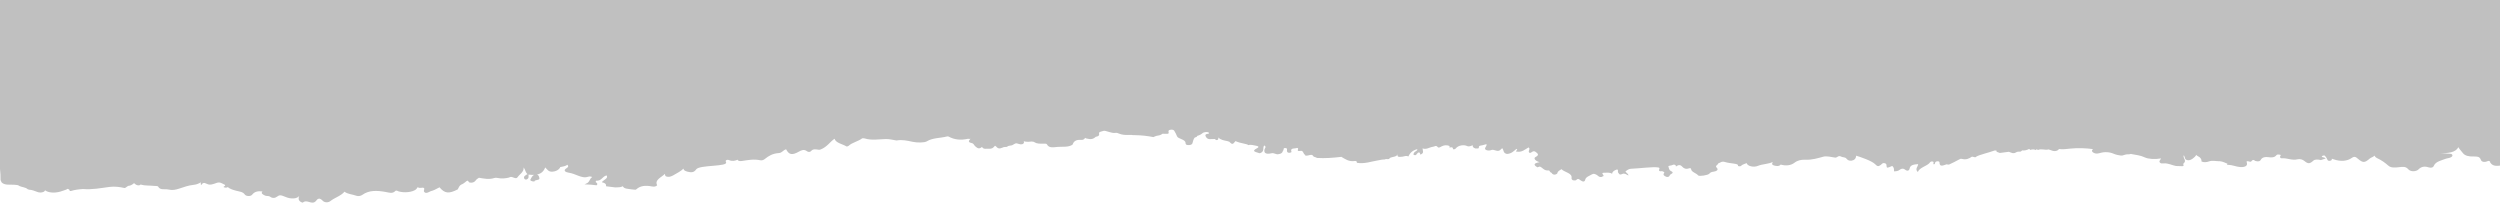 <svg width="1440" height="117" viewBox="0 0 1440 117" fill="none" xmlns="http://www.w3.org/2000/svg">
<path d="M1.04858e-05 0.151L1.74772e-06 97.296C0.222 99.423 0.399 101.571 0.31 103.698C0.51 104.149 0.731 104.6 0.931 105.052C2.77 106.899 5.762 106.19 8.266 106.426C9.397 106.534 10.461 106.469 11.214 107.157C12.699 107.866 14.782 107.823 15.89 108.961C16.134 109.09 16.422 109.198 16.733 109.262C18.417 109.348 19.88 109.907 21.254 110.465C22.65 111.045 23.891 111.045 25.221 110.465C25.62 110.229 25.841 109.928 25.952 109.606C27.725 110.981 31.249 111.367 34.751 110.358C35.969 110.014 37.122 109.541 38.319 109.155C38.474 109.047 38.562 108.897 38.718 108.768C39.626 108.897 40.203 109.262 40.158 110.014C40.38 110.014 40.601 110.014 40.845 110.014C43.039 109.327 45.389 109.026 47.804 108.875C53.035 109.327 57.999 108.338 63.03 107.672C66.044 107.286 68.947 107.651 71.806 108.317C72.936 108.038 73.225 106.942 74.665 106.942C74.953 106.878 75.219 106.77 75.485 106.663C76.061 106.276 76.859 105.975 77.169 105.46C77.768 105.954 78.3 106.491 79.253 106.727C79.718 106.792 80.183 106.77 80.605 106.62C80.937 106.448 81.114 106.233 81.314 106.018C81.314 106.147 81.269 106.276 81.225 106.383C83.619 107.028 86.189 106.792 88.649 107.071C89.536 107.157 90.888 107.028 91.132 107.522C92.218 109.692 94.899 108.704 96.894 109.155C99.465 109.735 101.06 109.327 103.343 108.596C105.892 107.78 108.507 106.77 111.388 106.491C113.139 106.319 114.446 105.803 115.621 105.009C115.776 105.46 115.422 106.04 115.887 106.62C116.641 105.395 117.394 104.944 119.189 105.911C120.984 106.878 123.023 105.975 124.774 105.352C126.791 104.622 127.921 105.739 129.207 106.276C130.403 106.77 129.096 107.264 128.675 107.715C129.517 108.145 130.381 108.252 131.223 107.78C132.442 108.854 134.215 109.37 136.033 109.864C137.872 110.358 139.911 110.422 140.997 112.033C141.684 113.065 144.321 113.301 145.23 112.141C146.626 110.358 148.532 109.928 151.192 110.272C150.061 111.41 151.413 112.055 152.787 112.699C153.652 113.043 154.849 112.699 155.602 113.301C156.998 114.375 158.55 114.096 159.658 113.215C160.921 112.205 161.918 112.399 163.359 113C164.777 113.602 166.262 114.203 167.991 114.289C169.719 114.375 171.271 114.16 172.357 112.871C171.781 114.182 171.803 115.277 173.088 116.201C173.487 116.48 174.329 116.824 174.506 116.652C176.612 114.676 179.36 117.877 181.443 116.244C181.598 116.137 181.776 116.029 181.864 115.9C182.995 114.311 184.036 113.709 185.898 115.643C186.962 116.76 189.067 116.803 190.308 115.814C192.768 113.838 196.514 112.807 198.42 110.401C200.259 111.883 203.074 111.905 205.29 112.764C206.376 113.194 207.883 112.828 208.725 112.227C212.581 109.434 217.28 109.713 222.045 110.551C224.128 110.916 226.012 111.754 227.674 110.036C228.295 109.391 229.048 110.079 229.713 110.272C233.015 111.196 237.425 110.702 239.442 109.219C239.93 108.854 240.218 108.467 240.329 108.016C240.373 108.016 240.417 108.016 240.462 107.995C240.573 107.973 240.639 107.93 240.75 107.909C241.26 108.252 241.969 108.317 242.877 108.167C243.72 108.016 244.451 108.102 244.407 108.875C244.096 109.735 243.786 110.573 245.249 111.11C246.844 111.11 247.664 110.036 249.127 109.821C250.634 109.348 251.765 108.489 253.161 107.887C256.175 111.475 258.524 111.733 263.688 109.069C264.308 107.952 264.53 106.684 266.325 106.04C266.924 105.739 267.456 105.374 267.921 104.966C268.342 104.6 268.719 104.214 269.361 104.042C269.915 104.321 269.849 104.858 270.425 105.116C272.287 105.481 273.484 104.794 274.126 103.784C274.547 103.161 275.257 102.817 275.877 102.388C278.78 102.882 281.684 103.505 284.631 102.56C285.518 102.28 286.338 102.409 287.224 102.602C289.13 102.989 291.014 102.731 292.854 102.366C293.385 102.259 293.829 101.872 294.361 101.894C295.646 101.937 297.242 103.376 298.106 102.087C299.259 100.347 301.918 99.036 301.608 96.415C302.649 97.833 302.605 99.079 303.58 100.068C303.647 100.153 303.757 100.196 303.846 100.282C302.472 101.077 301.364 101.7 302.007 102.903C302.206 103.29 302.849 103.569 303.336 103.354C304.888 102.667 304.378 101.614 304.422 100.562C305.641 100.712 306.727 100.776 307.702 100.712C306.439 101.249 306.062 102.495 305.508 103.419C305.154 104.02 306.328 104.536 307.791 104.557C307.902 103.354 311.005 103.999 310.694 102.645C310.539 101.979 310.384 100.776 309.254 100.54C311.647 100.068 313.176 98.757 314.041 96.437C315.238 97.532 315.836 99.079 318.252 98.886C320.291 98.714 321.731 97.876 322.573 96.63C322.64 96.501 322.573 96.394 322.618 96.265C324.08 95.9 325.698 95.835 326.74 94.89C327.759 95.814 327.116 96.394 326.385 96.845C324.014 98.263 325.875 99.208 327.471 99.445C329.665 99.767 331.327 100.562 333.167 101.249C334.918 101.894 336.779 102.538 338.885 101.765C339.771 101.442 341.3 101.872 341.035 102.044C339.395 103.097 339.816 104.944 337.621 105.76C337.267 105.889 336.979 106.04 336.668 106.19C337.887 106.255 339.062 106.276 340.303 106.362C341.433 106.448 342.542 106.598 343.65 106.727C344.204 106.255 344.359 105.675 343.206 104.944C343.007 104.815 343.251 104.407 343.295 104.106C346.642 104.321 346.819 101.614 349.412 101.034C350.232 102.366 348.924 103.054 347.883 103.827C347.395 104.192 346.331 104.923 346.907 105.052C349.035 105.524 349.19 106.383 349.079 107.286C350.852 107.501 352.625 107.715 354.421 107.952C354.842 107.887 355.307 107.866 355.795 107.887C356.947 107.93 357.922 107.694 358.742 107.264C359.496 108.918 361.845 108.682 363.662 109.069C364.416 109.155 365.169 109.219 365.901 109.284C366.1 109.219 366.344 109.219 366.499 109.069C368.804 106.942 371.862 106.684 375.364 107.372C376.605 107.608 377.824 107.587 378.511 106.663C376.915 103.591 380.949 102.216 382.966 100.153C383.187 100.626 382.988 101.163 383.52 101.528C385.226 102.323 386.911 101.485 387.819 100.97C389.88 99.767 392.185 98.65 393.714 97.103C393.626 97.833 394.269 98.413 395.909 98.865C398.302 99.509 399.787 99.337 400.984 97.576C402.845 94.826 419.689 96.158 418.182 93.365C417.96 92.978 417.827 92.656 418.248 92.334C418.802 91.925 419.467 92.011 420.065 92.269C421.839 93 423.39 92.656 424.875 91.99C425.096 92.828 426.249 92.892 427.379 92.72C430.881 92.183 434.316 91.517 437.951 92.312C438.992 92.527 439.901 92.097 440.588 91.539C442.715 89.82 445.02 88.381 448.633 88.166C450.494 88.059 451.048 86.426 452.799 85.996C454.506 89.24 456.257 89.541 460.224 87.307C461.709 86.49 463.171 85.824 464.856 87.135C465.631 87.715 466.695 87.586 467.161 87.027C468.379 85.545 470.13 86.061 471.837 86.297C472.169 86.275 472.457 86.19 472.723 86.082C476.38 84.621 477.909 81.893 480.657 79.917C481.566 82.495 485.356 82.924 487.639 84.385C488.148 84.385 488.569 84.213 488.88 83.934C490.83 82.086 494.287 81.463 496.459 79.788C496.747 79.551 497.612 79.594 498.077 79.745C502.088 80.991 506.211 80.174 510.289 80.088C512.483 80.046 514.366 80.626 516.405 80.926C519.619 80.303 522.655 81.034 525.625 81.678C528.284 82.258 532.473 82.258 533.869 81.399C537.216 79.315 541.648 79.616 545.438 78.606C545.748 78.52 546.147 78.52 546.413 78.671C549.737 80.497 553.417 80.862 557.45 79.96C557.716 79.895 558.093 80.024 558.447 80.024C558.669 80.024 558.868 79.938 559.068 79.895C559.068 79.895 559.046 79.895 559.024 79.895C558.226 80.883 557.162 81.85 559.555 82.366C561.04 82.688 560.974 83.633 561.705 84.235C562.791 85.115 563.744 86.19 565.495 84.729C565.584 84.664 565.672 84.643 565.739 84.772C566.537 86.19 568.354 85.524 569.772 85.674C570.083 85.674 570.393 85.674 570.703 85.631C572.033 85.416 572.432 84.578 573.141 83.934C574.183 84.428 574.316 85.674 576.089 85.459C576.842 85.287 577.507 85.008 578.194 84.729C578.815 84.686 579.435 84.643 580.078 84.578C580.765 83.633 582.582 84.106 583.447 83.397C583.868 83.16 584.355 82.967 584.71 82.709C584.998 82.581 585.33 82.516 585.707 82.581C586.704 82.795 587.569 83.289 588.699 83.096C589.031 83.01 589.32 82.86 589.519 82.666C589.94 82.129 589.874 81.7 589.608 81.291C590.428 81.635 591.358 81.657 592.289 81.678C593.597 81.657 594.749 81.141 596.146 82.086C597.121 82.752 599.204 82.817 600.91 82.752C601.664 82.709 602.816 82.666 603.038 83.139C604.213 85.588 607.182 84.729 609.421 84.6C612.213 84.428 615.294 84.879 617.71 83.397C618.397 81.678 619.394 80.325 622.674 80.583C624.048 80.69 624.624 80.088 625.023 79.401C625.267 79.53 625.489 79.702 625.799 79.766C626.796 79.895 627.749 80.303 628.835 80.067C629.323 79.96 629.766 79.788 630.143 79.573C630.542 79.337 630.852 79.079 631.14 78.799C632.337 78.585 633.423 78.262 633.046 76.802C632.824 75.921 634.686 75.663 635.705 75.362C636.791 75.019 640.271 76.93 642.443 76.544C643.307 76.393 643.905 76.694 644.592 76.974C648.028 78.327 651.197 77.382 652.571 77.854C653.014 77.854 653.48 77.854 653.923 77.854C657.469 77.897 660.97 78.305 664.383 78.971C664.938 78.692 665.492 78.434 666.179 78.241C667.242 78.091 668.284 77.919 669.104 77.382C669.481 77.038 669.503 76.93 671.254 77.059C673.448 77.21 673.248 76.78 673.049 75.813C672.916 75.169 673.47 74.825 674.357 74.718C675.199 74.61 676.019 74.761 676.351 75.298C676.994 76.329 677.548 77.403 677.969 78.499C678.59 80.067 682.778 80.196 682.867 82.301C682.889 82.967 683.133 83.547 684.263 83.569C685.349 83.569 686.435 83.526 686.834 82.537C687.277 81.399 687.255 80.174 688.252 79.165C689.028 79.079 689.471 78.778 689.604 78.262C691.045 77.919 692.086 77.231 692.973 76.436C694.103 76.093 695.233 75.728 696.364 76.436C697.006 77.553 693.571 76.565 694.436 78.477C695.566 80.991 697.782 79.895 699.732 80.067C700.131 80.411 700.486 80.926 701.262 80.604C701.993 80.282 701.683 79.659 701.771 79.165C702.99 80.626 705.184 80.905 707.268 81.335C707.268 81.377 707.268 81.42 707.268 81.463C707.268 81.485 707.445 81.528 707.534 81.528C707.644 81.528 707.733 81.485 707.844 81.442C709.772 83.375 710.016 83.354 711.634 81.27C714.759 82.709 718.637 82.817 718.992 83.612C720.166 83.096 722.67 83.784 722.826 83.805C724.975 84.127 725.463 84.643 724.089 85.352C720.233 87.328 723.734 87.543 725.419 88.252C725.574 88.231 725.729 88.209 725.884 88.188C728.521 87.221 727.169 85.244 728.145 83.784C729.652 84.535 728.61 85.223 728.411 85.889C727.746 88.102 729.12 89.047 732.311 88.295C734.018 87.887 734.882 89.154 736.367 88.811C737.963 88.596 738.805 87.951 738.938 86.877C739.713 86.447 738.871 85.266 740.157 85.266C741.863 85.266 741.176 86.297 741.287 86.984C741.376 87.5 741.641 88.059 742.683 88.016C743.237 87.994 744.035 87.758 743.88 87.393C742.883 84.965 746.118 85.739 747.049 85.201C748.999 85.33 745.786 87.457 749.132 86.899C749.354 86.899 749.553 86.899 749.775 86.899C751.016 87.436 750.595 88.639 751.77 89.197C751.77 89.326 751.814 89.455 751.836 89.605C752.856 89.799 753.764 89.455 754.651 89.262C755.936 88.982 756.158 89.541 756.535 90.078C757.066 90.529 758.042 90.508 758.551 90.98C763.205 91.281 767.793 90.894 772.403 90.379C772.447 90.357 772.514 90.336 772.558 90.314C774.841 91.582 776.813 93.257 780.426 92.742C781.622 92.57 781.467 93.3 781.578 93.773C785.966 94.525 789.823 93 793.834 92.355C795.119 92.14 796.338 91.797 797.69 91.861C798.377 91.217 800.195 92.226 800.505 91.023C802.012 90.142 805.181 90.486 804.915 88.381C804.782 90.379 805.092 90.551 807.796 90.25C808.904 90.121 810.012 89.433 811.187 90.142C812.073 88.338 813.292 86.727 816.329 85.91C816.617 86.963 814.932 87.156 814.6 87.865C814.378 88.359 813.691 88.918 814.534 89.283C815.531 89.713 815.797 89.025 816.174 88.574C816.506 88.188 816.883 87.629 817.592 87.865C817.969 87.994 817.947 88.66 818.102 89.068C820.584 88.209 819.409 86.748 819.387 85.481C821.781 86.319 823.376 84.75 825.437 84.535C826.39 84.428 827.122 83.483 828.097 84.686C828.673 85.395 829.471 84.772 830.224 84.385C831.621 83.633 833.261 83.354 834.923 84.127C834.923 84.428 834.923 84.729 834.923 85.03C836.386 84.535 836.962 84.944 836.94 85.932C837.738 86.147 838.247 85.846 838.58 85.438C840.042 83.569 843.367 83.289 844.962 84.084C846.071 84.643 847.201 84.106 848.265 83.633C848.198 84.385 848.42 85.073 849.772 85.502C850.215 85.502 850.658 85.502 851.124 85.502C852.631 85.502 850.836 84.063 853.074 83.805C855.49 83.526 857.506 81.786 855.512 85.094C854.913 86.104 856.332 86.877 858.193 86.662C858.903 86.576 859.434 86.082 860.365 86.362C863.224 87.242 863.446 87.156 865.241 85.352C866.349 86.426 865.596 88.188 868.011 88.682C870.737 88.51 871.934 86.963 873.485 85.739C874.682 86.555 872.843 86.662 873.264 87.264C876.61 87.994 878.273 86.104 880.444 84.901C881.907 85.932 879.58 87.156 881.109 88.08C882.284 88.123 882.683 86.662 884.212 87.285C885.564 88.273 887.005 89.176 884.478 90.443C883.104 91.131 884.279 92.72 886.827 93.408C883.37 93.966 883.06 94.976 885.564 96.373C886.007 96.222 886.45 96.072 886.916 95.921C888.622 96.566 889.176 98.263 891.659 98.199C891.88 98.199 892.102 98.199 892.323 98.199C892.722 98.671 892.833 99.273 893.698 99.552C894.695 101.378 896.955 100.347 897.066 99.702C897.266 98.478 898.507 98.134 899.393 97.447C901.166 99.294 905.931 99.659 905.178 102.753C905.355 103.72 906.108 104.106 907.549 103.892C907.682 103.827 907.793 103.741 907.926 103.677C909.012 102.517 909.677 103.354 910.452 103.892C911.693 104.729 912.735 104.987 913.112 103.419C913.466 101.915 915.483 101.314 916.946 100.433C917.899 99.853 918.697 100.218 919.605 100.669C920.558 101.163 921.024 102.345 922.797 101.851C922.841 101.786 922.885 101.657 922.952 101.657C925.212 101.421 921.046 99.445 924.215 99.487C925.678 99.509 927.251 99.187 928.581 100.111C928.64 98.993 929.601 98.148 931.462 97.576C932.415 98.07 931.595 98.822 932.083 99.423C932.659 100.132 932.703 100.991 934.454 100.196C935.695 99.616 936.803 100.476 937.956 101.099C937.978 99.896 936.427 99.531 936.294 98.671C936.737 98.37 937.202 98.07 937.646 97.769C938.133 97.468 938.643 97.253 939.396 97.21C944.294 97.038 952.118 95.921 955.198 96.458C957.015 96.759 954.245 98.456 956.572 98.671C957.481 98.37 957.968 98.865 958.589 99.144C958.589 99.294 958.589 99.445 958.589 99.573C957.68 100.626 958.478 101.335 959.741 101.808C960.85 102.237 961.692 101.55 961.736 101.056C961.847 100.175 964.994 99.745 962.512 98.542C961.226 97.919 961.337 96.802 961.005 95.921C960.761 95.298 962.689 95.513 963.509 94.976C964.174 94.546 965.459 94.933 965.326 95.921C966.545 95.126 967.609 94.525 968.917 95.964C969.737 96.867 970.956 97.64 972.839 96.974C973.416 96.759 974.014 96.824 974.058 97.339C974.191 99.187 977.072 99.638 978.136 101.034C978.668 101.7 983.765 100.97 984.585 100.025C985.206 99.316 985.716 99.058 987.001 98.886C988.287 98.714 990.303 97.984 988.796 96.544C987.644 95.449 989.638 94.976 989.661 94.138C990.99 93.795 991.522 92.613 993.871 93.386C996.42 94.224 1001.61 94.138 1001.07 95.341C1000.87 95.771 1002.32 96.05 1002.85 95.513C1003.67 94.697 1004.97 94.439 1006.06 93.945C1006.5 95.728 1010.18 96.587 1012.62 95.513C1015.26 94.439 1018.58 94.546 1021.09 93.3C1021.09 93.343 1021.06 93.386 1021.06 93.429C1020.58 94.224 1020.53 94.976 1021.84 95.32C1023.15 95.664 1024.63 95.943 1025.63 94.869C1025.43 94.611 1025.76 94.976 1025.54 94.718C1025.61 94.718 1025.61 94.761 1025.67 94.783C1028.71 95.685 1031.61 95.298 1033.63 93.73C1035.43 92.334 1037.55 91.904 1039.84 92.011C1043.71 92.183 1047.06 91.109 1050.41 90.207C1051.89 89.799 1054.91 90.4 1056.97 90.766C1058.28 90.98 1058.81 89.305 1060.36 90.142C1061.25 90.722 1062.8 90.422 1063.46 91.281C1064.13 92.097 1065.06 92.806 1066.59 92.527C1068.27 92.226 1068.91 91.26 1069.09 90.164C1069.11 89.992 1069.11 89.82 1069.13 89.67C1071.44 90.379 1078.2 92.591 1080.17 94.654C1081.7 96.265 1082.21 95.664 1083.3 94.998C1083.98 94.568 1084.16 93.709 1085.51 93.988C1086.73 94.246 1086.6 94.869 1086.64 95.599C1086.71 96.888 1087.06 96.888 1089.88 95.578C1091.08 96.48 1090.96 97.597 1090.96 98.693C1092.25 98.693 1093.42 98.478 1094.27 97.769C1095.18 96.996 1096.42 96.974 1097.17 97.597C1098.97 99.079 1099.79 97.941 1099.94 97.06C1100.3 95.062 1102.22 94.718 1104.86 94.525C1104.84 95.964 1102.8 97.296 1104.66 99.079C1105.68 96.544 1109.25 95.878 1111.15 94.138C1111.64 93.687 1111.86 92.871 1112.99 93C1114.55 93.172 1113.06 94.246 1113.9 94.675C1114.9 94.418 1114.37 93.709 1114.83 93.322C1115.72 92.613 1117.14 92.828 1117.14 93.494C1117.14 96.587 1119.47 95.126 1121.39 94.611C1121.79 94.847 1122.21 94.912 1122.7 94.761C1124.67 93.838 1126.62 92.892 1128.46 91.861C1129.02 91.539 1129.37 91.324 1130.15 91.539C1132.5 92.162 1134.2 91.346 1135.73 90.293C1135.95 90.293 1136.15 90.271 1136.38 90.293C1136.95 90.4 1137.48 90.722 1138.13 90.486C1138.24 90.422 1138.3 90.336 1138.3 90.228C1140.17 89.111 1145.48 87.951 1148.7 86.748C1149.27 86.533 1149.83 86.77 1150.4 86.984C1150.16 87.049 1149.96 87.178 1149.83 87.35C1150.52 87.608 1151.22 87.844 1151.91 88.102C1153.64 87.887 1155.37 87.65 1157.1 87.436C1158.4 87.844 1159.58 88.768 1161.18 87.801C1161.91 87.221 1162.93 87.393 1163.86 87.328C1164.21 87.113 1164.57 86.92 1164.7 86.641C1166.27 86.813 1167.58 86.426 1168.78 85.781C1168.91 85.889 1169.07 85.996 1169.18 86.104C1169.24 86.19 1169.33 86.297 1169.44 86.362C1170.55 85.953 1171.64 85.932 1172.68 86.447C1173.01 85.524 1173.52 86.34 1173.96 86.383C1175.87 85.438 1178.04 86.684 1179.97 86.061C1181.52 86.469 1182.87 87.479 1184.78 86.791C1185.44 86.533 1185.84 86.211 1185.86 85.824C1188.15 86.147 1190.32 85.824 1192.6 85.588C1196.92 85.137 1201.33 85.309 1205.66 85.889C1205.37 86.039 1205.12 86.233 1205.03 86.512C1204.92 86.877 1205.03 87.221 1205.26 87.543C1206.36 88.553 1207.83 88.66 1209.42 88.188C1212.28 87.328 1215.1 87.5 1217.62 88.617C1218.91 89.176 1220.24 89.391 1221.61 89.605C1221.92 89.627 1222.25 89.605 1222.56 89.562C1223.52 89.326 1224.36 88.875 1225.45 88.897C1226.16 88.897 1226.86 88.897 1227.44 88.66C1227.6 88.703 1227.73 88.746 1227.88 88.768C1230.43 89.262 1232.87 89.455 1235.35 90.637C1237.41 91.625 1241.27 91.883 1244.77 91.238C1244.46 92.097 1243.26 92.871 1244.2 93.73C1244.39 93.902 1244.64 94.031 1244.93 94.117C1245.35 94.117 1245.79 94.117 1246.21 94.117C1248.94 93.88 1250.95 95.191 1253.39 95.621C1254.61 95.664 1255.83 95.685 1257.05 95.728C1257.29 95.664 1257.54 95.599 1257.78 95.427C1257.78 94.976 1257.29 94.525 1257.78 94.074C1259.71 92.57 1257.32 91.045 1257.78 89.541C1257.89 89.584 1258.02 89.605 1258.05 89.648C1258.67 90.615 1258.14 92.119 1260.4 92.312C1261.93 92.441 1264.34 90.658 1265.03 89.197C1265.23 89.477 1265.49 89.713 1265.83 89.863C1267.53 90.658 1268.18 91.711 1268.09 93.043C1269.55 93.623 1271.01 93.472 1272.43 92.957C1274.51 92.248 1276.62 92.957 1278.72 92.871C1280.41 93.021 1281.63 93.795 1283.05 94.31C1282.67 94.59 1282.51 94.933 1283.33 94.933C1285.91 94.976 1287.97 96.072 1290.4 96.222C1293.6 96.437 1295.01 95.169 1293.97 93.15C1294.68 92.183 1296.37 93.966 1296.96 92.677C1297.34 92.42 1297.52 91.904 1298.32 92.226C1298.54 92.377 1298.76 92.527 1299 92.677C1300.64 93.215 1301.82 93.021 1302.37 91.754C1303.28 90.551 1304.81 90.271 1306.58 90.529C1308.49 90.808 1310.15 90.744 1311.15 89.455C1311.57 88.918 1312.15 88.961 1312.83 89.025C1314.36 89.154 1313.39 89.756 1313.32 90.164C1313.25 90.68 1313.54 91.238 1314.27 91.174C1317.4 90.894 1320.17 92.592 1323.43 91.754C1324.84 91.388 1326.35 91.904 1327.39 92.763C1329.52 94.546 1330.5 94.353 1332.56 92.484C1333.35 91.754 1335.3 91.754 1336.81 92.226C1337.72 91.926 1338.61 91.625 1339.52 91.303C1339.27 90.508 1337.72 90.851 1337.32 90.164C1337.68 89.648 1338.25 89.541 1338.85 89.519C1339.03 89.713 1339.21 89.906 1339.45 90.1C1339.72 90.336 1339.8 90.637 1340.03 90.894C1340.6 91.539 1340.4 92.849 1341.98 92.635C1343.08 92.484 1343.22 91.969 1343.13 91.41C1343.53 91.582 1343.97 91.668 1344.37 91.818C1348.16 93.15 1351.99 92.871 1354.67 90.937C1356.36 89.713 1357.27 90.701 1358.11 91.41C1361.06 93.902 1362.03 93.902 1365 91.303C1365.76 90.637 1367.17 90.465 1367.62 89.605C1367.93 90.186 1368.44 90.723 1369.19 91.066C1371.7 92.248 1373.78 93.709 1375.6 95.341C1377.21 96.802 1379.5 96.566 1381.76 96.308C1383.82 96.072 1385.64 95.707 1387.14 97.468C1388.14 98.65 1390.6 99.165 1392.71 97.898C1394.17 96.351 1395.94 95.427 1398.8 96.373C1400.31 96.867 1401.46 96.544 1401.93 95.449C1402.92 93.021 1406.25 92.42 1408.97 91.367C1409.7 91.088 1410.72 91.088 1411.45 90.723C1412.21 90.357 1412.85 89.885 1412.54 89.197C1412.27 88.617 1411.45 88.531 1410.63 88.51C1409.08 88.467 1407.53 88.317 1405.78 88.338C1410.08 88.166 1414.34 87.973 1416.02 84.793C1416.69 86.018 1417.82 87.092 1418.68 88.231C1419.85 89.777 1422.23 90.207 1424.71 90.142C1426.72 90.1 1428.3 90.142 1428.9 91.904C1429.47 93.601 1431.45 93.537 1433.37 92.656C1433.71 92.763 1434.02 92.871 1434.35 92.978C1434.28 93.064 1434.22 93.15 1434.19 93.279C1435.32 95.277 1436.94 95.835 1440.09 95.363L1440.09 0L0.089 0L1.04858e-05 0.151Z" fill="#C0C0C0"/>
</svg>
